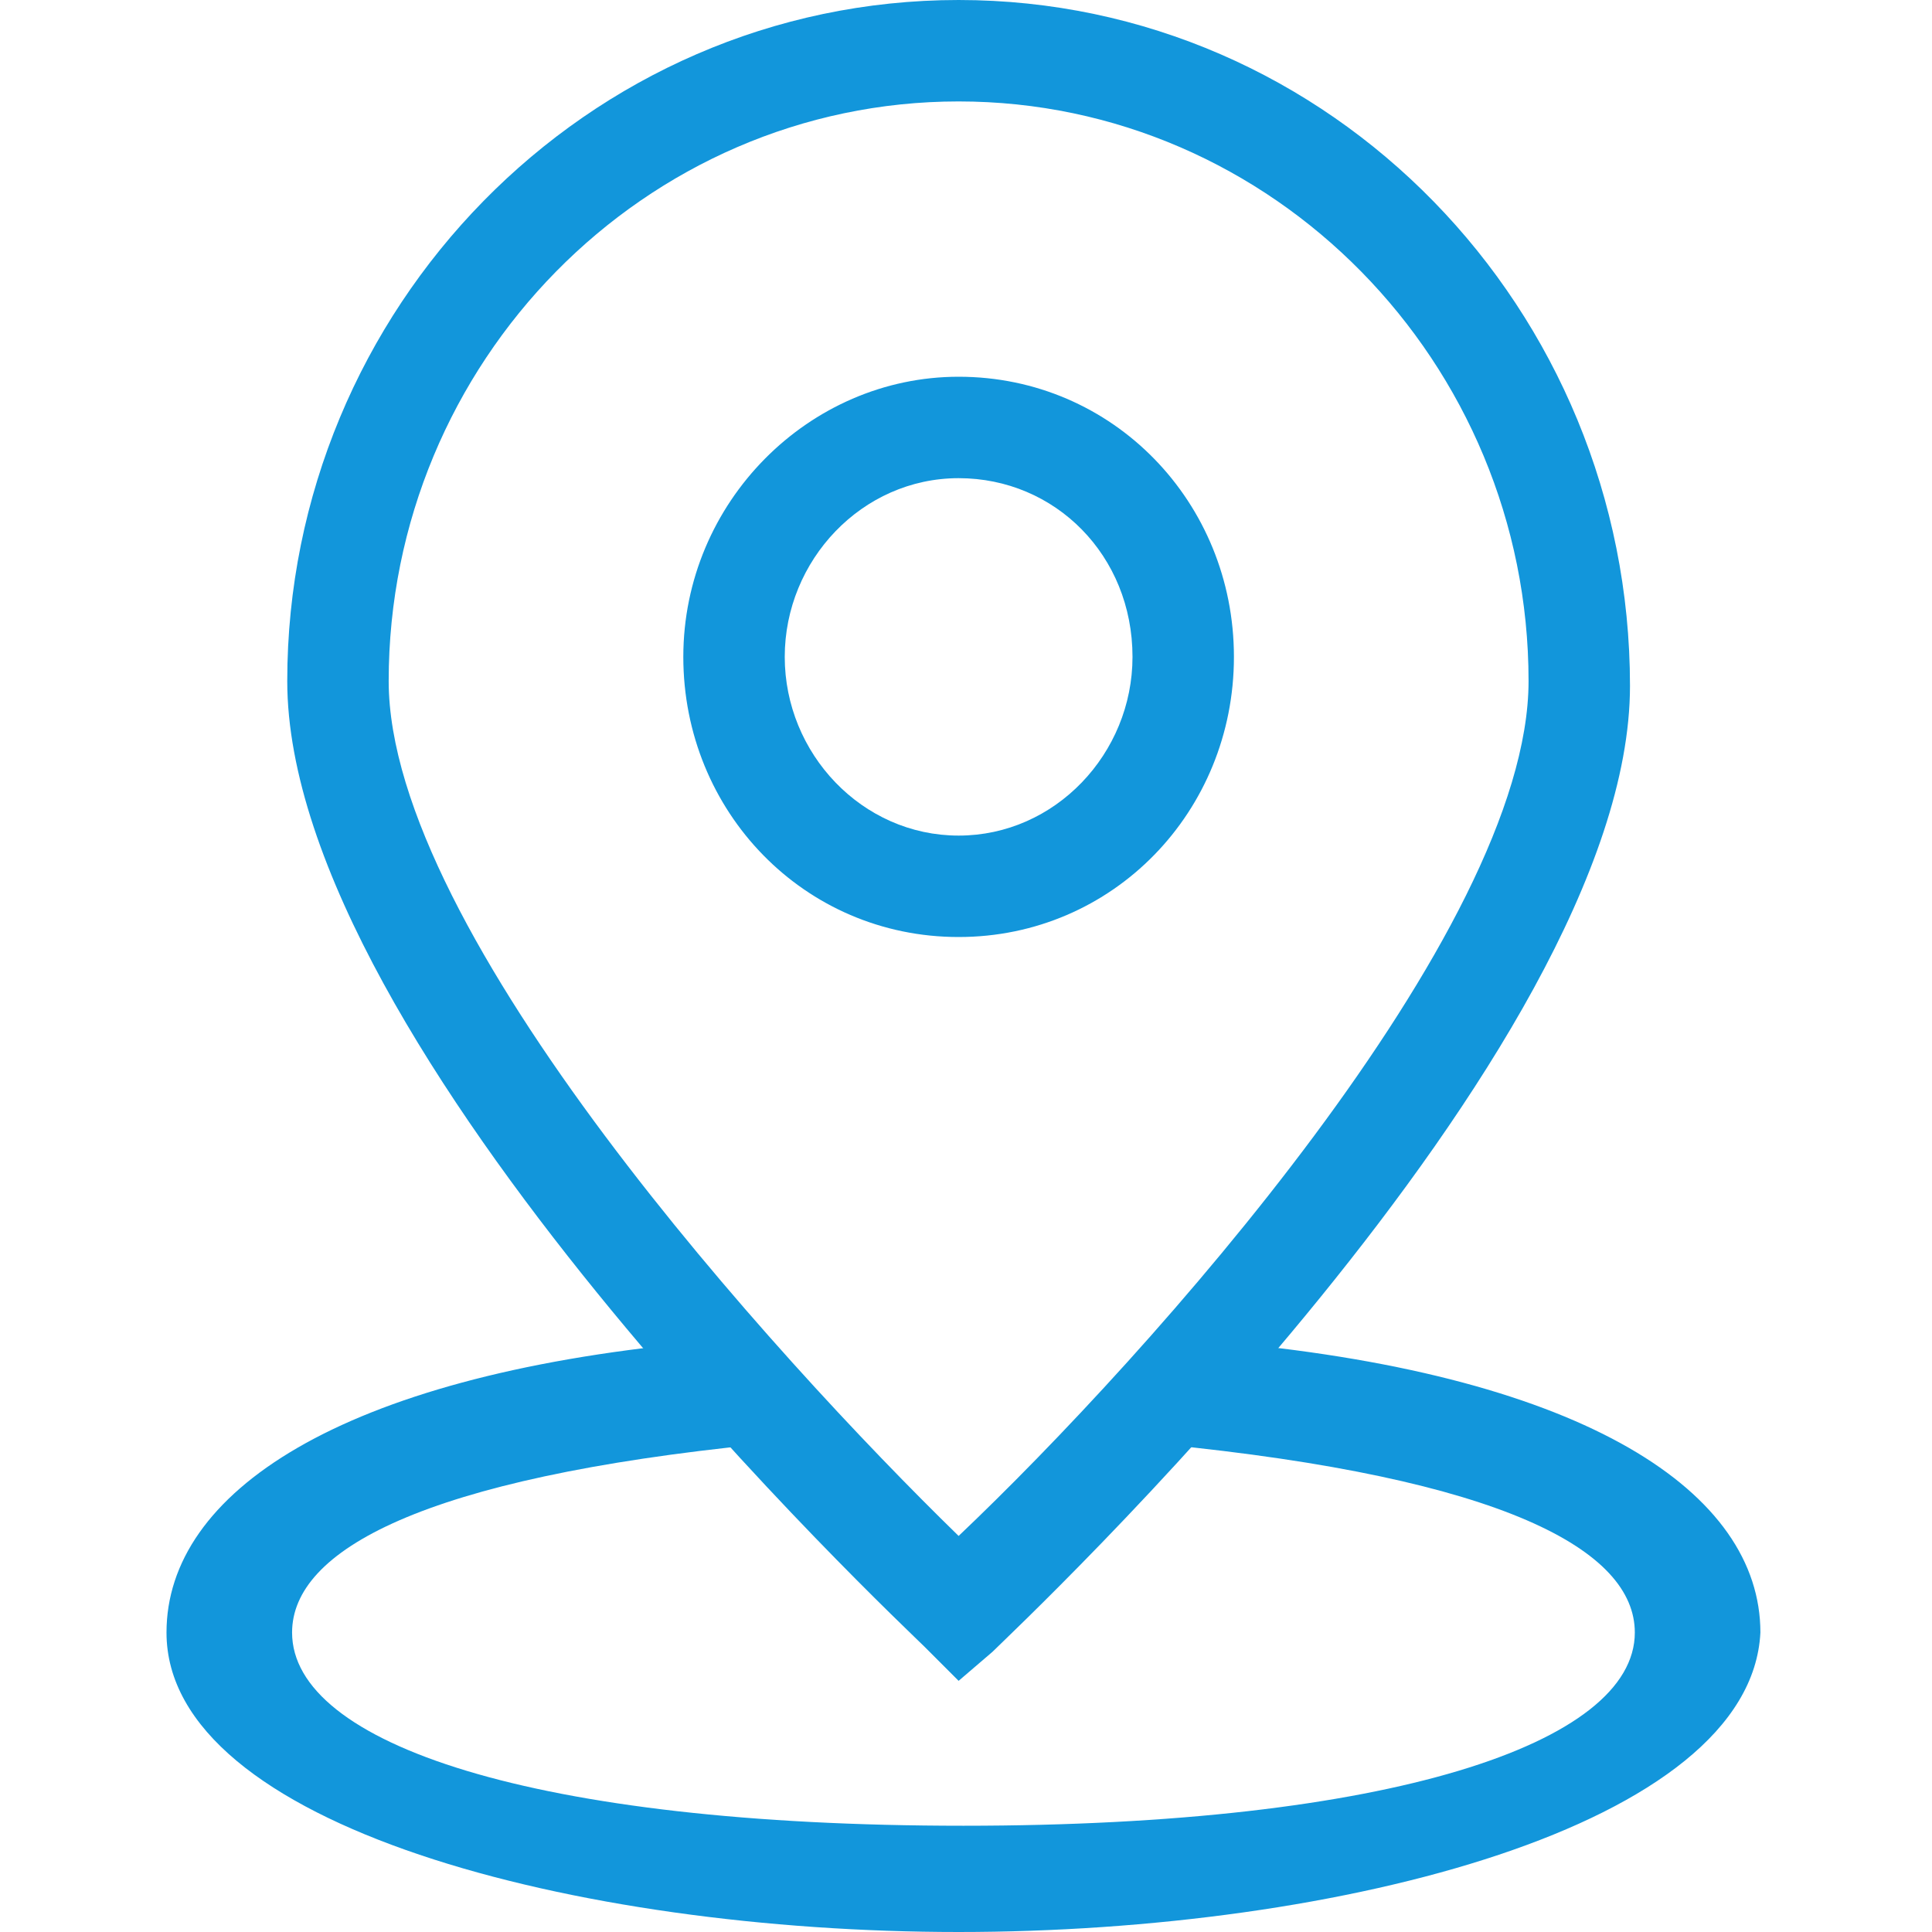 <?xml version="1.0" standalone="no"?><!DOCTYPE svg PUBLIC "-//W3C//DTD SVG 1.1//EN" "http://www.w3.org/Graphics/SVG/1.1/DTD/svg11.dtd"><svg t="1721791404012" class="icon" viewBox="0 0 1024 1024" version="1.1" xmlns="http://www.w3.org/2000/svg" p-id="4283" width="32" height="32" xmlns:xlink="http://www.w3.org/1999/xlink"><path d="M508.09 1024C305.85 1024 88.25 967.681 88.25 865.281c0-74.241 92.16-135.68 279.04-153.601 10.24-2.56 17.92 5.121 20.48 15.36 0 10.24 25.6 38.401 15.36 38.401-179.2 17.92-248.32 56.32-248.32 99.84 0 58.88 128 102.4 355.84 102.4 225.28 0 355.839-43.52 355.839-102.4 0-43.52-69.121-81.92-250.879-99.84-10.241 0 12.797-30.72 15.359-38.401 0-10.239 10.239-17.92 20.481-15.36 189.439 17.921 281.599 79.36 281.599 153.601-5.119 102.4-222.719 158.719-424.959 158.719m0 0z" fill="#1296db" p-id="4284"></path><path d="M508.09 890.88l-17.92-17.92c-12.8-12.8-337.92-317.44-337.92-512C152.25 163.84 310.97 0 508.09 0s355.839 163.84 355.839 363.52c0 194.559-325.12 499.199-337.92 512l-17.919 15.36m0-837.12c-166.4 0-302.08 138.24-302.08 307.2 0 133.12 204.8 358.4 302.08 453.121 99.84-94.72 302.079-320 302.079-453.121 0-168.96-135.679-307.2-302.079-307.2m0 442.88c-81.92 0-145.92-66.56-145.92-148.48s66.56-148.48 145.92-148.48c81.92 0 145.919 66.56 145.919 148.48s-63.999 148.48-145.919 148.48m0-243.2c-51.2 0-92.16 43.52-92.16 94.72s40.96 94.72 92.16 94.72 92.16-43.52 92.16-94.72c0-53.759-40.96-94.72-92.16-94.72m0 0z" fill="#1296db" p-id="4285"></path></svg>